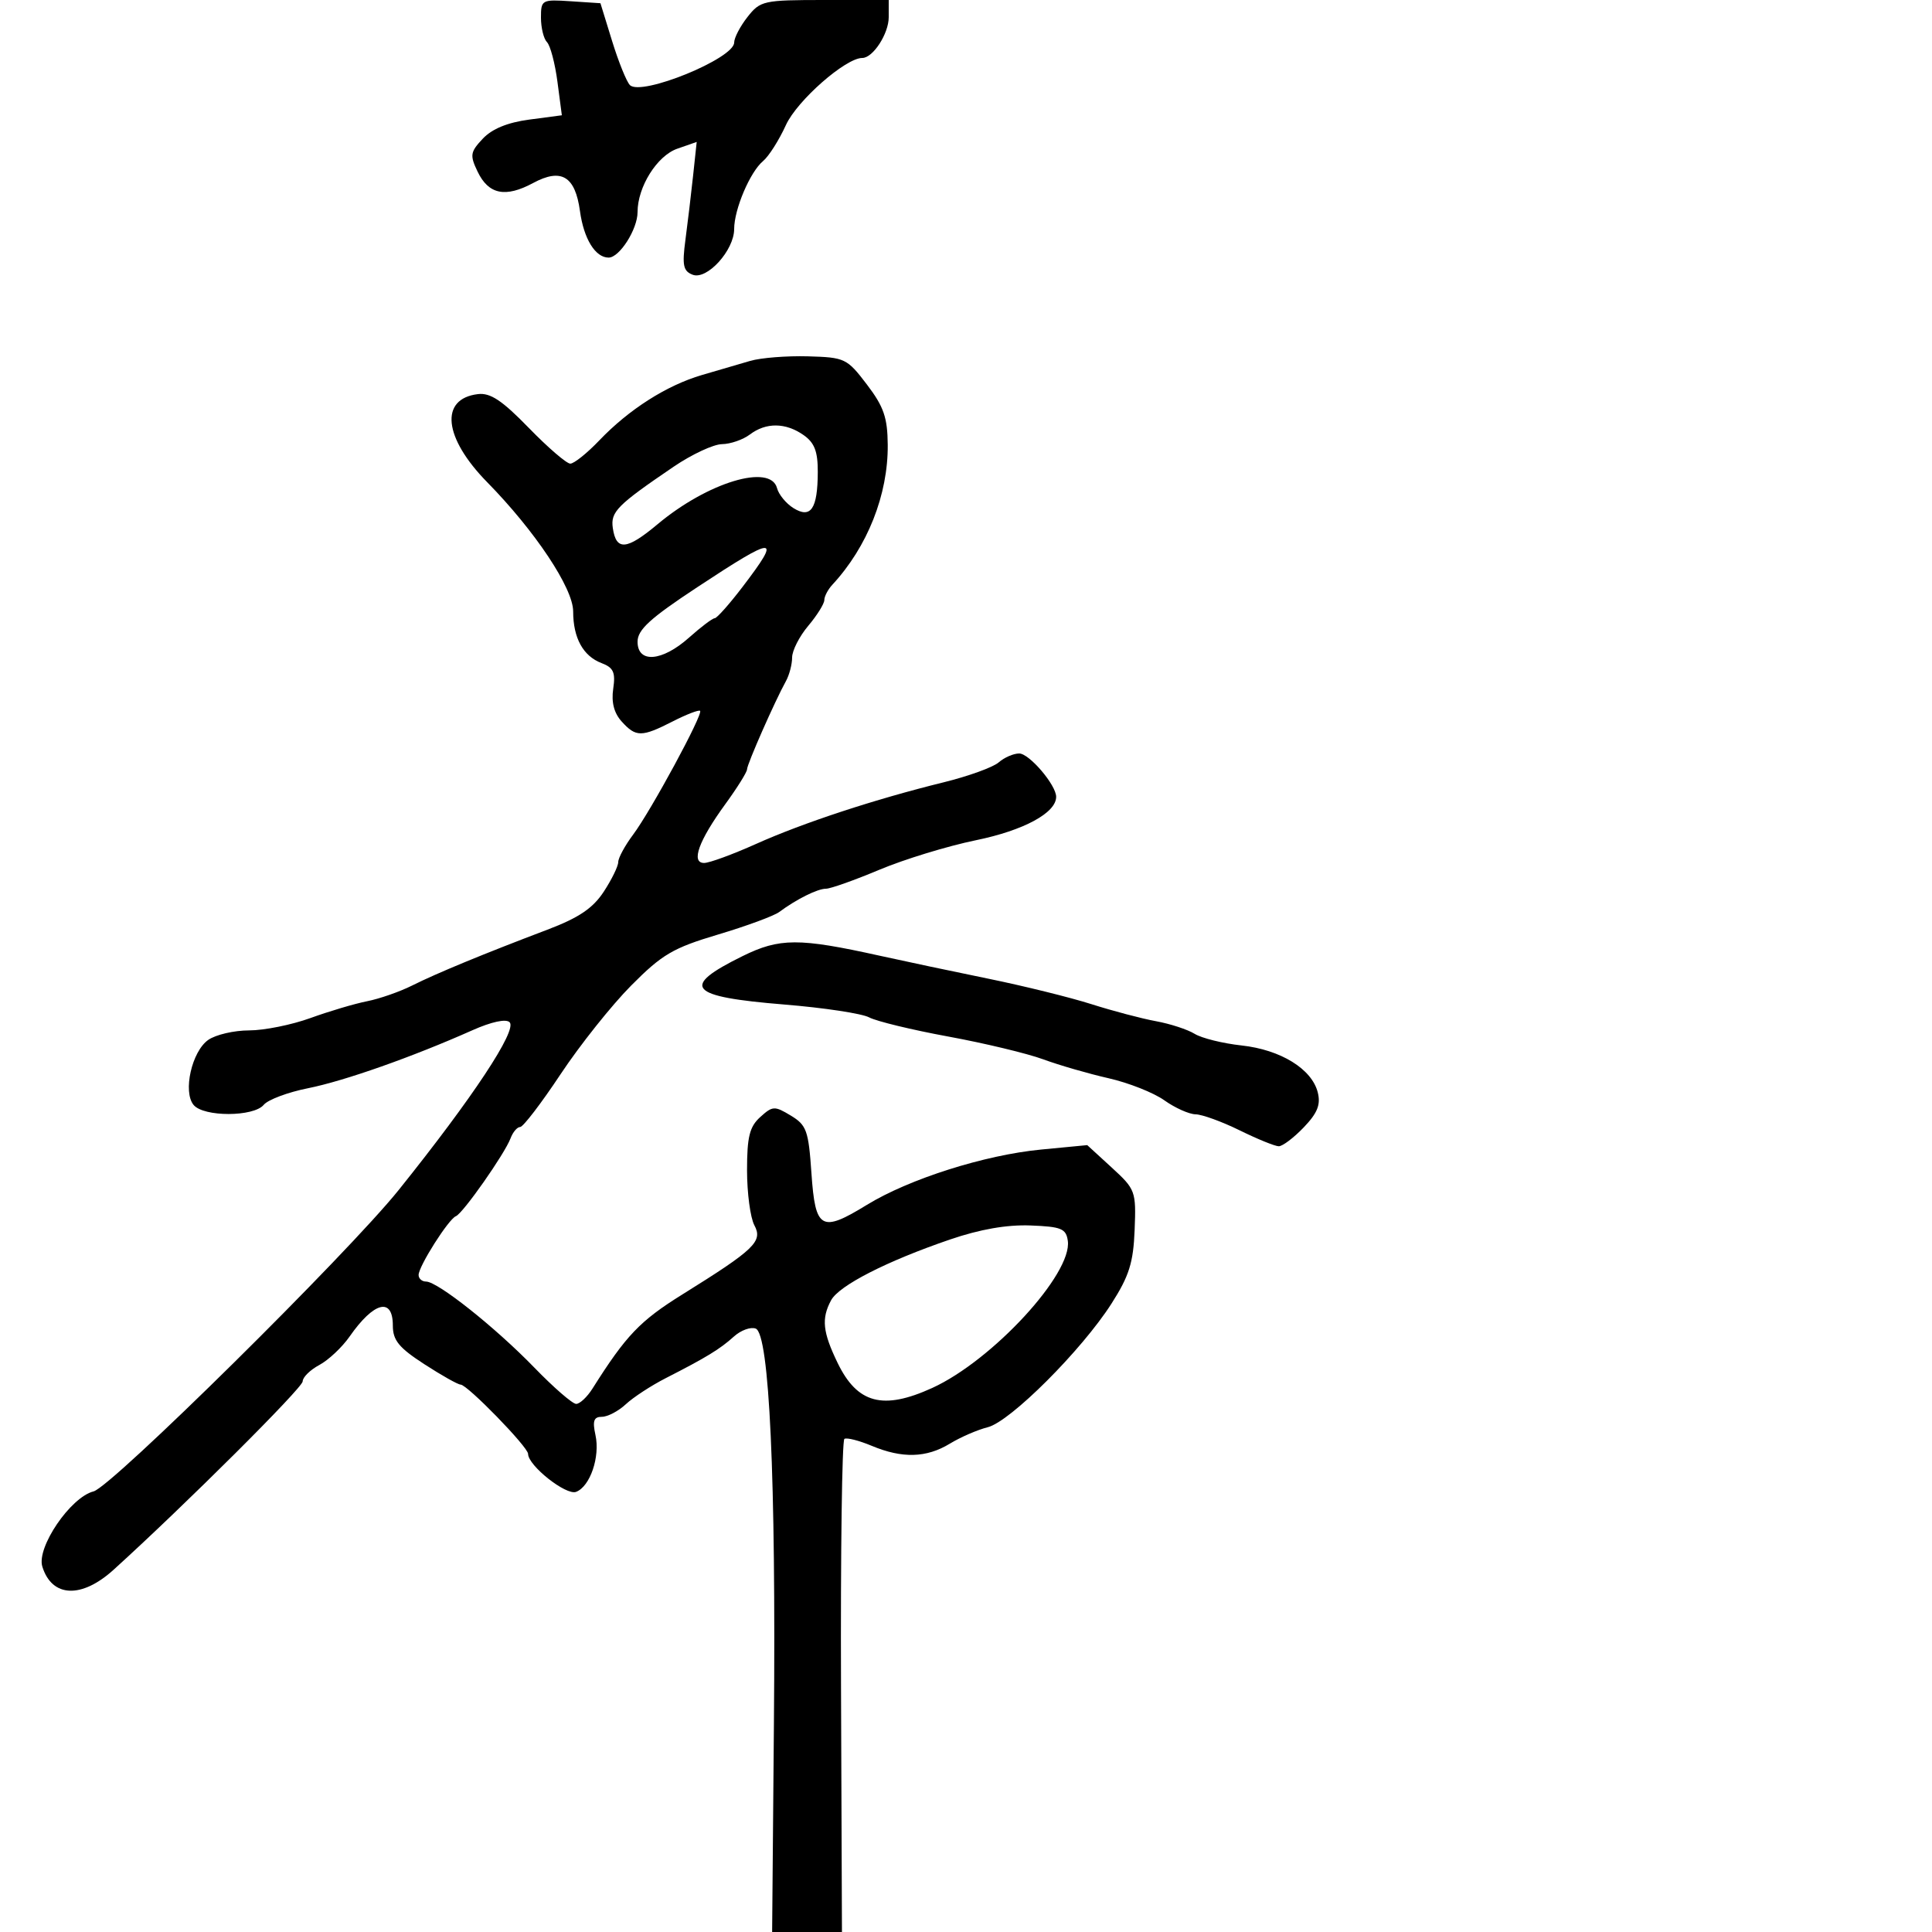 <svg xmlns="http://www.w3.org/2000/svg" width="300" height="300" viewBox="0 0 300 300" version="1.1">
  <defs/>
  <path d="M116.5,56.037 C118.15,55.556 122.18,55.239 125.455,55.331 C131.201,55.494 131.521,55.647 134.608,59.701 C137.232,63.148 137.814,64.833 137.847,69.082 C137.907,76.817 134.701,84.914 129.25,90.794 C128.563,91.536 128,92.608 128,93.177 C128,93.746 126.875,95.548 125.5,97.182 C124.125,98.816 123,101.025 123,102.09 C123,103.156 122.568,104.809 122.039,105.764 C120.325,108.861 116,118.671 116,119.463 C116,119.886 114.482,122.317 112.627,124.866 C108.486,130.553 107.246,134 109.339,134 C110.15,134 113.775,132.671 117.394,131.048 C124.708,127.766 135.882,124.094 146.5,121.484 C150.35,120.537 154.21,119.141 155.079,118.381 C155.947,117.622 157.379,117 158.261,117 C159.825,117 164,121.896 164,123.73 C164,126.224 158.961,128.949 151.531,130.473 C147.147,131.372 140.406,133.434 136.549,135.054 C132.693,136.674 128.961,138 128.255,138 C126.943,138 123.677,139.627 121,141.613 C120.175,142.226 115.9,143.801 111.5,145.113 C104.495,147.203 102.816,148.189 98,153.042 C94.975,156.091 90.049,162.278 87.053,166.792 C84.057,171.307 81.23,175 80.772,175 C80.313,175 79.642,175.787 79.281,176.75 C78.373,179.17 71.881,188.422 70.79,188.85 C69.651,189.298 65,196.631 65,197.98 C65,198.541 65.522,199 66.159,199 C67.963,199 76.929,206.125 82.968,212.357 C85.975,215.461 88.9,217.999 89.468,217.998 C90.035,217.997 91.175,216.927 92,215.62 C97.214,207.358 99.365,205.105 105.958,201 C117.211,193.994 118.483,192.771 117.135,190.252 C116.511,189.086 116,185.247 116,181.721 C116,176.527 116.389,174.958 118.051,173.454 C119.971,171.716 120.273,171.702 122.801,173.23 C125.245,174.708 125.547,175.553 126,182.172 C126.599,190.927 127.51,191.448 134.609,187.091 C141.166,183.068 152.901,179.342 161.663,178.502 L168.827,177.814 L172.628,181.298 C176.323,184.685 176.423,184.955 176.185,190.986 C175.984,196.069 175.334,198.137 172.59,202.427 C167.953,209.676 156.877,220.742 153.383,221.617 C151.797,222.014 149.15,223.161 147.5,224.165 C143.855,226.385 140.11,226.491 135.362,224.507 C133.396,223.685 131.486,223.199 131.118,223.427 C130.75,223.654 130.514,240.976 130.593,261.92 L130.738,300 L119.896,300 L120.172,267.75 C120.5,229.539 119.469,207.117 117.346,206.303 C116.565,206.003 115.039,206.56 113.956,207.54 C111.81,209.482 109.672,210.787 103.392,213.991 C101.133,215.144 98.339,216.967 97.184,218.043 C96.029,219.12 94.354,220 93.462,220 C92.203,220 91.98,220.631 92.462,222.826 C93.206,226.215 91.639,230.818 89.455,231.656 C87.905,232.251 82,227.579 82,225.757 C82,224.692 72.56,215 71.523,215 C71.114,215 68.579,213.574 65.89,211.832 C61.934,209.268 61,208.122 61,205.832 C61,201.378 58.061,202.124 54.286,207.536 C53.122,209.206 51.006,211.194 49.584,211.955 C48.163,212.716 47,213.86 47,214.498 C47,215.493 28.751,233.674 17.638,243.75 C12.66,248.264 8.07,248.065 6.574,243.269 C5.642,240.283 10.954,232.479 14.529,231.582 C17.311,230.884 53.988,194.655 61.911,184.779 C73.402,170.455 80.349,159.949 79.133,158.733 C78.572,158.172 76.316,158.657 73.356,159.976 C64.044,164.124 53.46,167.857 47.827,168.979 C44.707,169.601 41.614,170.76 40.954,171.555 C39.384,173.447 31.628,173.462 30.063,171.576 C28.371,169.537 29.784,163.265 32.338,161.476 C33.497,160.664 36.353,160 38.685,160 C41.017,160 45.304,159.136 48.212,158.08 C51.121,157.025 55.075,155.851 57,155.472 C58.925,155.093 62.075,153.994 64,153.031 C67.844,151.108 74.997,148.154 85,144.36 C89.881,142.508 92.06,141.039 93.75,138.461 C94.987,136.573 96,134.502 96,133.858 C96,133.215 97.042,131.296 98.315,129.594 C101.085,125.892 109.211,110.877 108.713,110.38 C108.521,110.188 106.612,110.923 104.47,112.015 C99.627,114.484 98.751,114.487 96.536,112.039 C95.345,110.724 94.912,109.051 95.22,106.954 C95.595,104.397 95.264,103.671 93.4,102.962 C90.545,101.876 89,99.061 89,94.943 C89,91.335 83.099,82.466 75.643,74.869 C68.867,67.965 68.233,61.919 74.21,61.197 C76.141,60.964 77.96,62.171 82.109,66.441 C85.074,69.492 87.974,71.99 88.554,71.994 C89.133,71.997 91.158,70.376 93.054,68.391 C97.654,63.574 103.515,59.839 109,58.231 C111.475,57.505 114.85,56.517 116.5,56.037 Z M84,2.745 C84,-0.026 84.135,-0.101 88.618,0.195 L93.236,0.5 L95.051,6.383 C96.049,9.619 97.292,12.692 97.813,13.213 C99.574,14.974 114,9.089 114,6.609 C114,5.872 114.933,4.084 116.073,2.635 C118.063,0.105 118.539,0 128.073,0 L138,0 L138,2.671 C138,5.233 135.557,9 133.895,9 C131.304,9 123.768,15.62 122.039,19.414 C120.972,21.757 119.376,24.273 118.492,25.007 C116.475,26.68 114,32.5 114,35.566 C114,38.871 109.783,43.515 107.557,42.66 C106.089,42.097 105.904,41.207 106.433,37.243 C106.781,34.634 107.317,30.147 107.624,27.27 L108.183,22.04 L105.172,23.09 C102.027,24.186 99,29.015 99,32.936 C99,35.595 96.199,40 94.507,40 C92.439,40 90.648,37.09 90.056,32.769 C89.313,27.348 87.161,26.06 82.786,28.416 C78.481,30.735 75.862,30.199 74.163,26.653 C72.94,24.103 73.017,23.61 74.966,21.536 C76.401,20.009 78.814,19.017 82.183,18.57 L87.244,17.899 L86.56,12.699 C86.184,9.84 85.454,7.072 84.938,6.55 C84.422,6.027 84,4.315 84,2.745 Z M115.3,148.467 C121.049,145.633 124.049,145.623 136.577,148.398 C140.384,149.242 148,150.852 153.5,151.977 C159,153.102 166.2,154.881 169.5,155.932 C172.8,156.982 177.3,158.17 179.5,158.572 C181.7,158.973 184.4,159.855 185.5,160.532 C186.6,161.208 189.878,162.021 192.785,162.338 C198.859,163 203.708,165.988 204.622,169.631 C205.099,171.532 204.576,172.833 202.438,175.065 C200.891,176.679 199.148,177.996 198.563,177.991 C197.978,177.986 195.25,176.875 192.5,175.522 C189.75,174.169 186.669,173.048 185.654,173.031 C184.639,173.014 182.452,172.034 180.793,170.853 C179.135,169.672 175.24,168.131 172.139,167.429 C169.038,166.727 164.475,165.407 162,164.495 C159.525,163.583 152.888,161.99 147.251,160.954 C141.614,159.919 136.083,158.58 134.962,157.979 C133.84,157.379 127.917,156.481 121.801,155.984 C106.846,154.768 105.552,153.272 115.3,148.467 Z M147.5,192.476 C137.666,195.84 130.273,199.622 129.046,201.915 C127.526,204.754 127.745,206.841 130.061,211.627 C133.122,217.948 137.111,219.008 144.745,215.527 C154.102,211.26 166.536,197.773 165.81,192.675 C165.539,190.774 164.808,190.474 160,190.29 C156.345,190.151 152.152,190.884 147.5,192.476 Z M116.441,67.468 C115.374,68.276 113.422,68.951 112.104,68.968 C110.785,68.986 107.41,70.561 104.604,72.469 C95.814,78.443 94.79,79.476 95.157,81.996 C95.678,85.566 97.301,85.427 102.111,81.4 C109.887,74.89 119.649,71.942 120.658,75.8 C120.917,76.789 122.06,78.181 123.198,78.892 C125.907,80.583 126.964,79.024 126.985,73.307 C126.996,70.096 126.479,68.748 124.777,67.557 C121.988,65.603 118.95,65.571 116.441,67.468 Z M108.25,91.195 C100.934,96.02 99,97.787 99,99.648 C99,103.042 102.82,102.732 107,99 C108.848,97.35 110.637,96 110.975,96 C111.313,96 113.256,93.813 115.295,91.141 C121.459,83.058 120.579,83.064 108.25,91.195 Z"/>
</svg>

